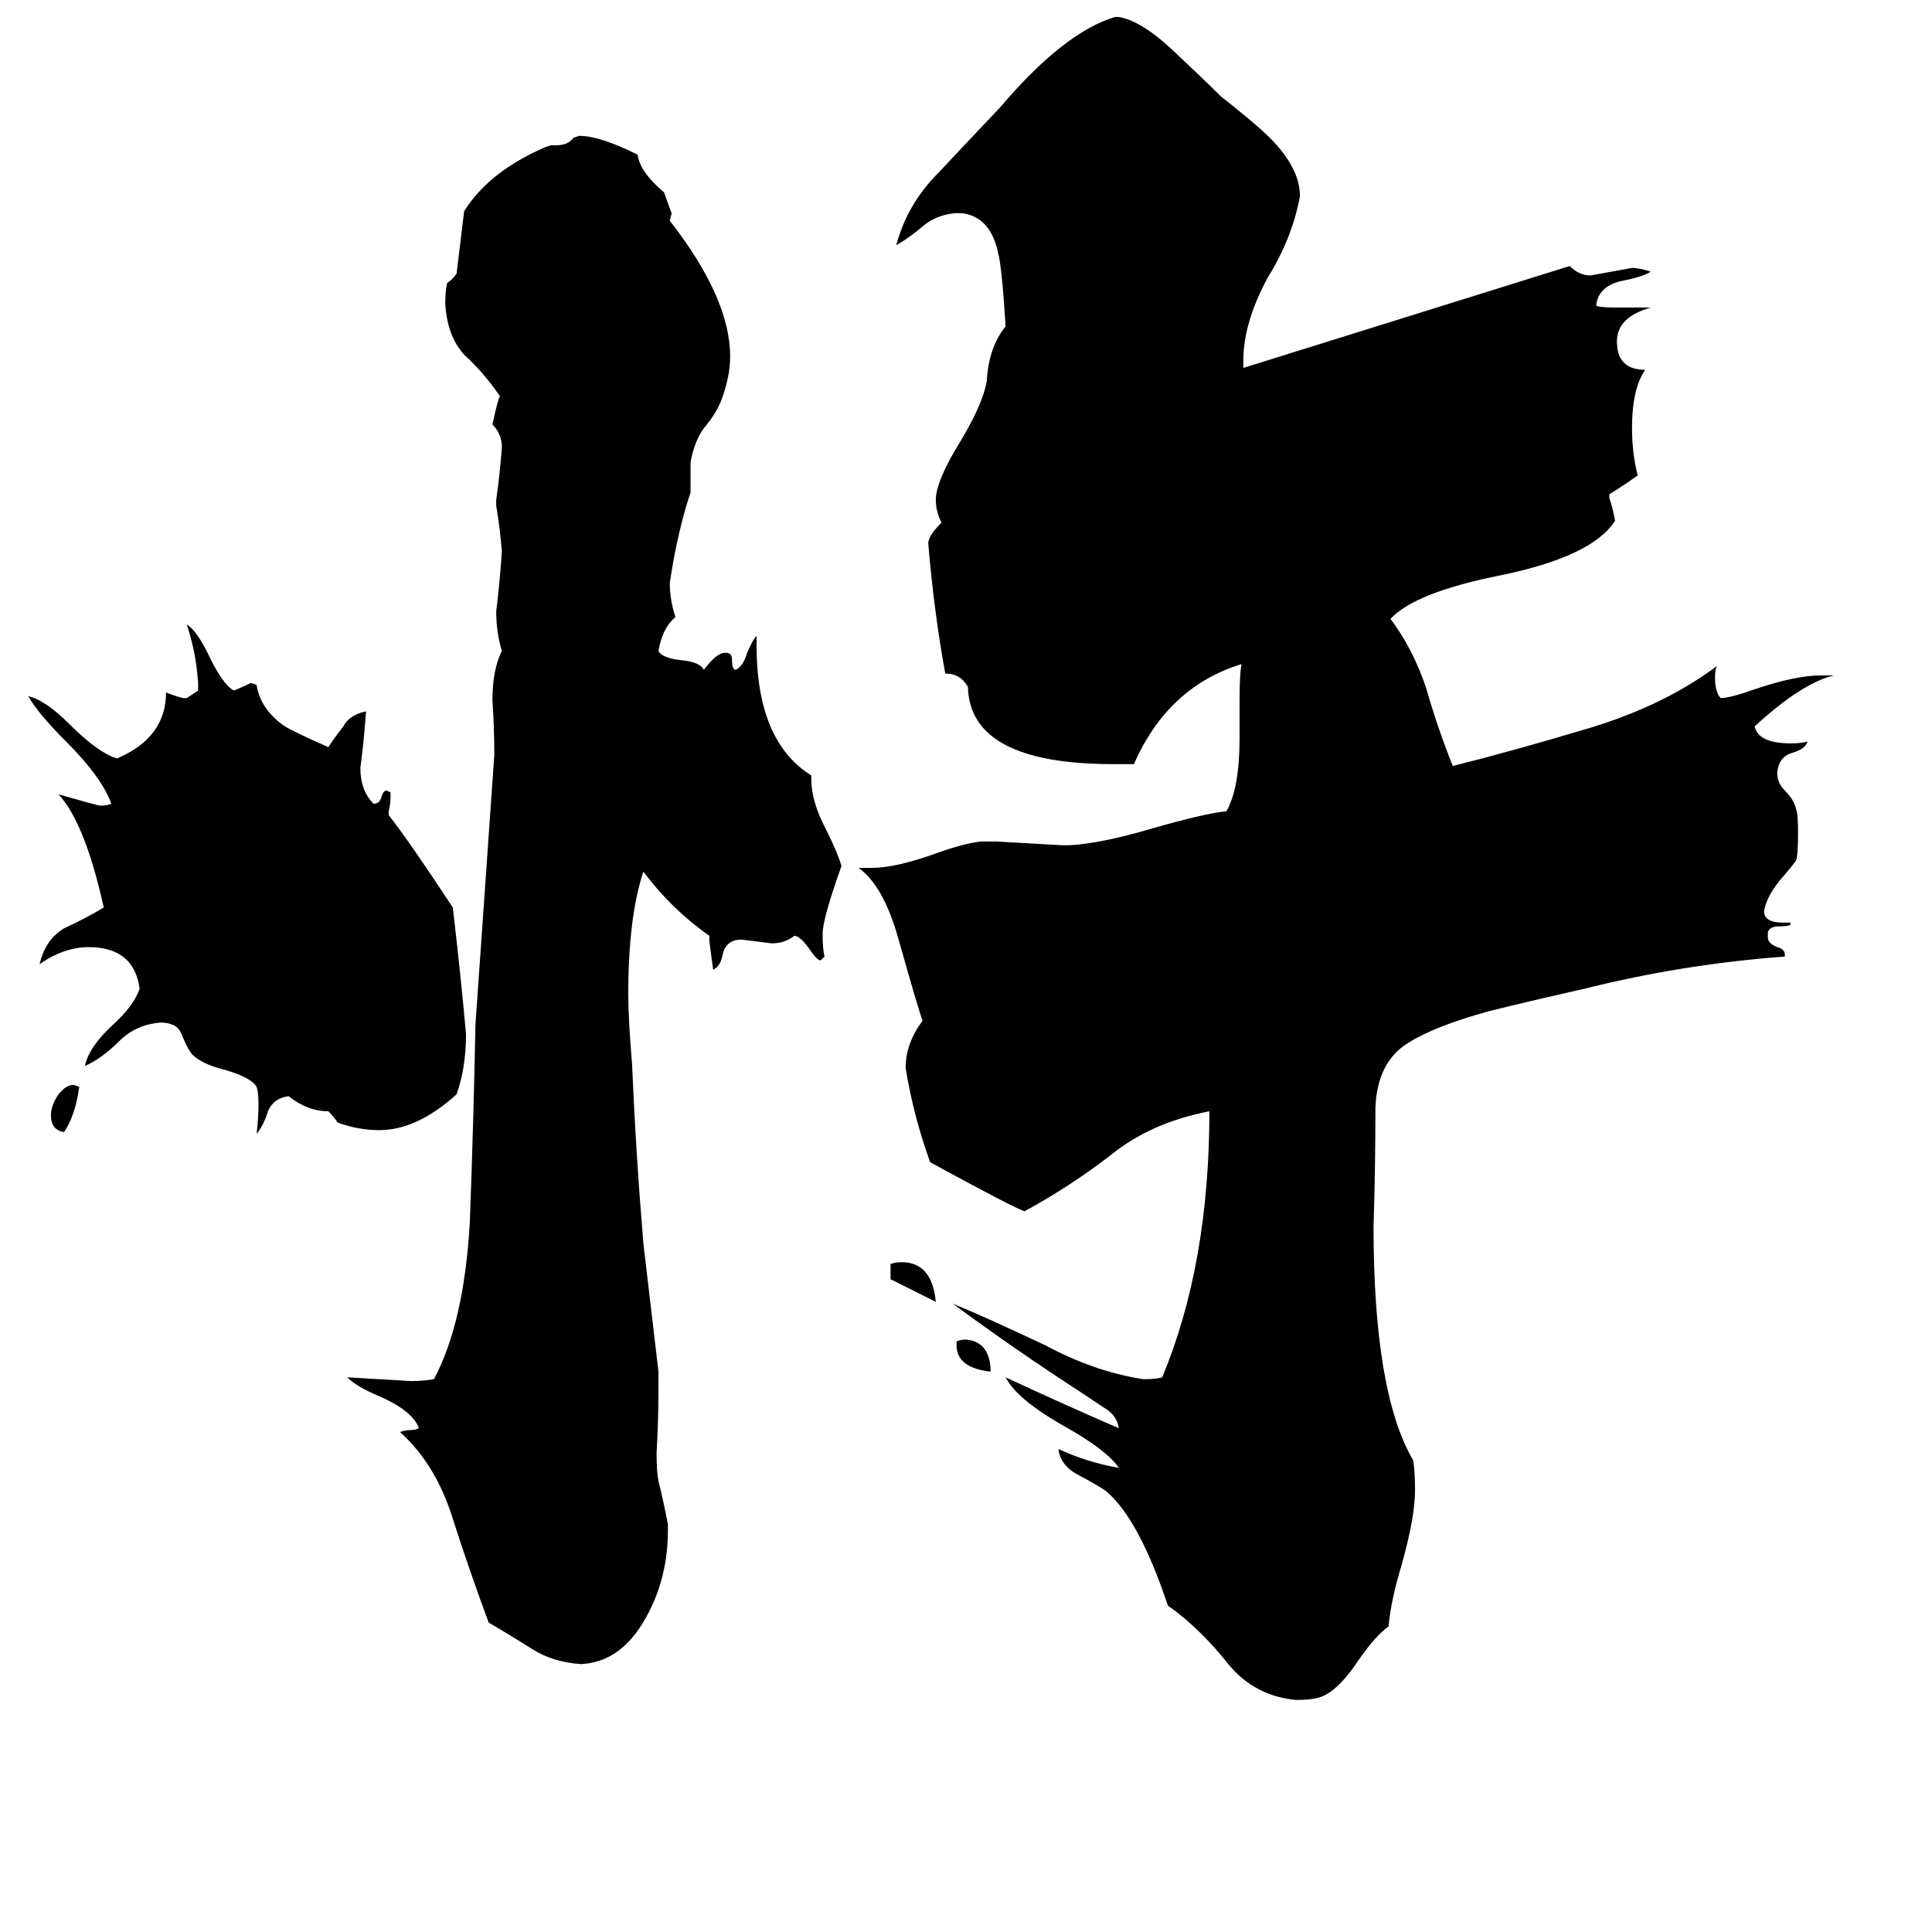 <svg xmlns="http://www.w3.org/2000/svg" viewBox="0 -800 1024 1024">
	<path fill="#000000" d="M525 -75V-73Q507 -75 507 -87V-89Q509 -90 512 -90Q524 -89 525 -75ZM42 -224Q40 -209 34 -200Q27 -201 27 -209Q27 -214 31 -220Q35 -225 39 -225ZM496 -110L472 -122V-130Q474 -131 478 -131Q494 -131 496 -110ZM206 -370V-368Q217 -354 240 -319Q244 -285 247 -252Q247 -234 242 -220Q221 -201 201 -201Q190 -201 179 -205Q177 -208 174 -211Q163 -211 153 -219Q145 -218 142 -211Q140 -204 136 -199Q137 -207 137 -215Q137 -221 136 -224Q133 -229 119 -233Q107 -236 102 -241Q100 -243 97 -250Q95 -256 91 -257Q89 -258 85 -258Q72 -257 63 -248Q54 -239 45 -235Q47 -245 60 -257Q71 -267 74 -276Q71 -298 47 -298Q34 -298 21 -289Q24 -302 34 -308Q45 -313 55 -319Q45 -364 31 -379Q52 -373 53 -373Q57 -373 59 -374Q54 -388 35 -407Q20 -422 15 -431Q24 -429 37 -416Q52 -401 62 -398Q88 -409 88 -433Q93 -431 97 -430H99Q102 -432 105 -434V-438Q104 -454 99 -469Q104 -466 110 -454Q118 -437 124 -434Q129 -436 133 -438L136 -437Q138 -424 151 -415Q156 -412 174 -404Q178 -410 182 -415Q185 -421 194 -423Q193 -408 191 -393Q191 -381 198 -374Q201 -374 202 -377Q203 -381 205 -381L207 -380V-378Q207 -374 206 -370ZM354 8V11Q354 37 342 58Q329 81 308 82Q293 81 282 74Q271 67 259 60Q249 33 240 5Q231 -24 212 -41Q215 -42 217 -42Q220 -42 222 -43Q219 -52 201 -60Q189 -65 184 -70Q201 -69 218 -68Q224 -68 230 -69Q246 -99 249 -152Q251 -205 252 -257Q257 -328 262 -400Q262 -414 261 -429Q261 -445 266 -455Q263 -465 263 -476Q265 -492 266 -508Q265 -520 263 -532V-535Q265 -549 266 -563Q266 -570 261 -575Q264 -589 265 -590Q256 -603 246 -612Q237 -622 236 -639Q236 -646 237 -650Q240 -652 242 -655Q244 -671 246 -688Q259 -709 289 -722L292 -723H295Q301 -723 304 -727L307 -728Q318 -728 338 -718Q339 -709 352 -698Q354 -692 356 -687L355 -683Q387 -642 387 -611Q387 -600 382 -587Q379 -580 373 -573Q368 -566 366 -555V-539Q359 -518 355 -491Q355 -482 358 -473Q351 -467 349 -455Q351 -451 362 -450Q371 -449 373 -445Q380 -454 384 -454H385Q388 -454 388 -450Q388 -445 390 -445Q394 -447 396 -454Q399 -461 401 -463V-458Q401 -407 430 -389V-387Q430 -375 438 -360Q444 -348 446 -341Q436 -313 436 -305Q436 -297 437 -293L435 -291Q433 -291 429 -297Q424 -304 421 -304Q416 -300 409 -300Q401 -301 393 -302Q390 -302 388 -301Q384 -299 383 -294Q382 -288 378 -286Q377 -293 376 -301V-304Q356 -318 341 -338Q333 -314 333 -273Q333 -260 335 -236Q337 -189 341 -141Q345 -107 349 -73V-64Q349 -47 348 -30Q348 -20 349 -15Q352 -3 354 8ZM946 -294V-293Q892 -289 840 -276Q809 -269 789 -264Q760 -256 746 -247Q730 -237 729 -213Q729 -181 728 -150Q728 -62 749 -26Q750 -20 750 -10Q750 4 743 29Q737 49 736 62Q729 67 720 80Q708 98 698 100Q694 101 687 101Q665 99 651 82Q636 63 619 51Q604 6 587 -9Q585 -11 572 -18Q562 -23 561 -32Q576 -25 593 -22Q587 -31 566 -43Q539 -58 533 -70Q563 -56 593 -43Q592 -50 585 -54Q579 -58 573 -62Q539 -84 505 -109Q520 -103 554 -87Q580 -73 606 -69Q613 -69 616 -70Q641 -130 641 -211Q610 -205 589 -188Q567 -171 543 -158Q537 -160 493 -184Q484 -209 480 -234Q480 -247 489 -259Q487 -264 476 -303Q468 -331 455 -340H462Q475 -340 497 -348Q511 -353 520 -354H528Q546 -353 563 -352H567Q584 -353 611 -361Q639 -369 650 -370Q657 -382 657 -409V-430Q657 -442 658 -448Q619 -436 601 -395H590Q514 -395 513 -436Q509 -443 501 -443Q495 -476 492 -512Q492 -516 499 -523Q496 -529 496 -535Q496 -545 509 -566Q521 -586 523 -598Q524 -616 533 -627Q531 -659 529 -666Q525 -685 510 -687H506Q496 -686 489 -680Q482 -674 475 -670Q481 -692 497 -708Q512 -724 530 -743Q564 -783 591 -791H593Q605 -789 622 -773Q639 -757 647 -749Q666 -734 673 -727Q689 -711 689 -696Q685 -674 672 -653Q659 -629 659 -609V-605L832 -659Q837 -654 843 -654Q854 -656 865 -658Q869 -658 875 -656Q870 -653 859 -651Q847 -648 846 -638Q848 -637 856 -637H875Q857 -632 857 -619Q857 -604 872 -604Q865 -594 865 -573Q865 -560 868 -548Q861 -543 853 -538V-536Q855 -530 856 -524Q844 -505 795 -495Q750 -486 737 -472Q749 -456 756 -435Q762 -414 770 -394Q802 -402 842 -414Q882 -426 910 -447Q909 -445 909 -441Q909 -433 912 -430Q917 -430 931 -435Q952 -442 965 -442H972Q955 -438 930 -415Q932 -406 949 -406Q955 -406 958 -407Q957 -403 950 -401Q943 -399 942 -391V-390Q942 -385 946 -381Q951 -376 952 -371Q953 -369 953 -358Q953 -347 952 -344Q950 -341 943 -333Q936 -324 935 -317Q935 -311 945 -311H949V-310Q948 -309 943 -309Q938 -309 937 -306V-303Q937 -300 942 -298Q946 -297 946 -294Z"/>
</svg>